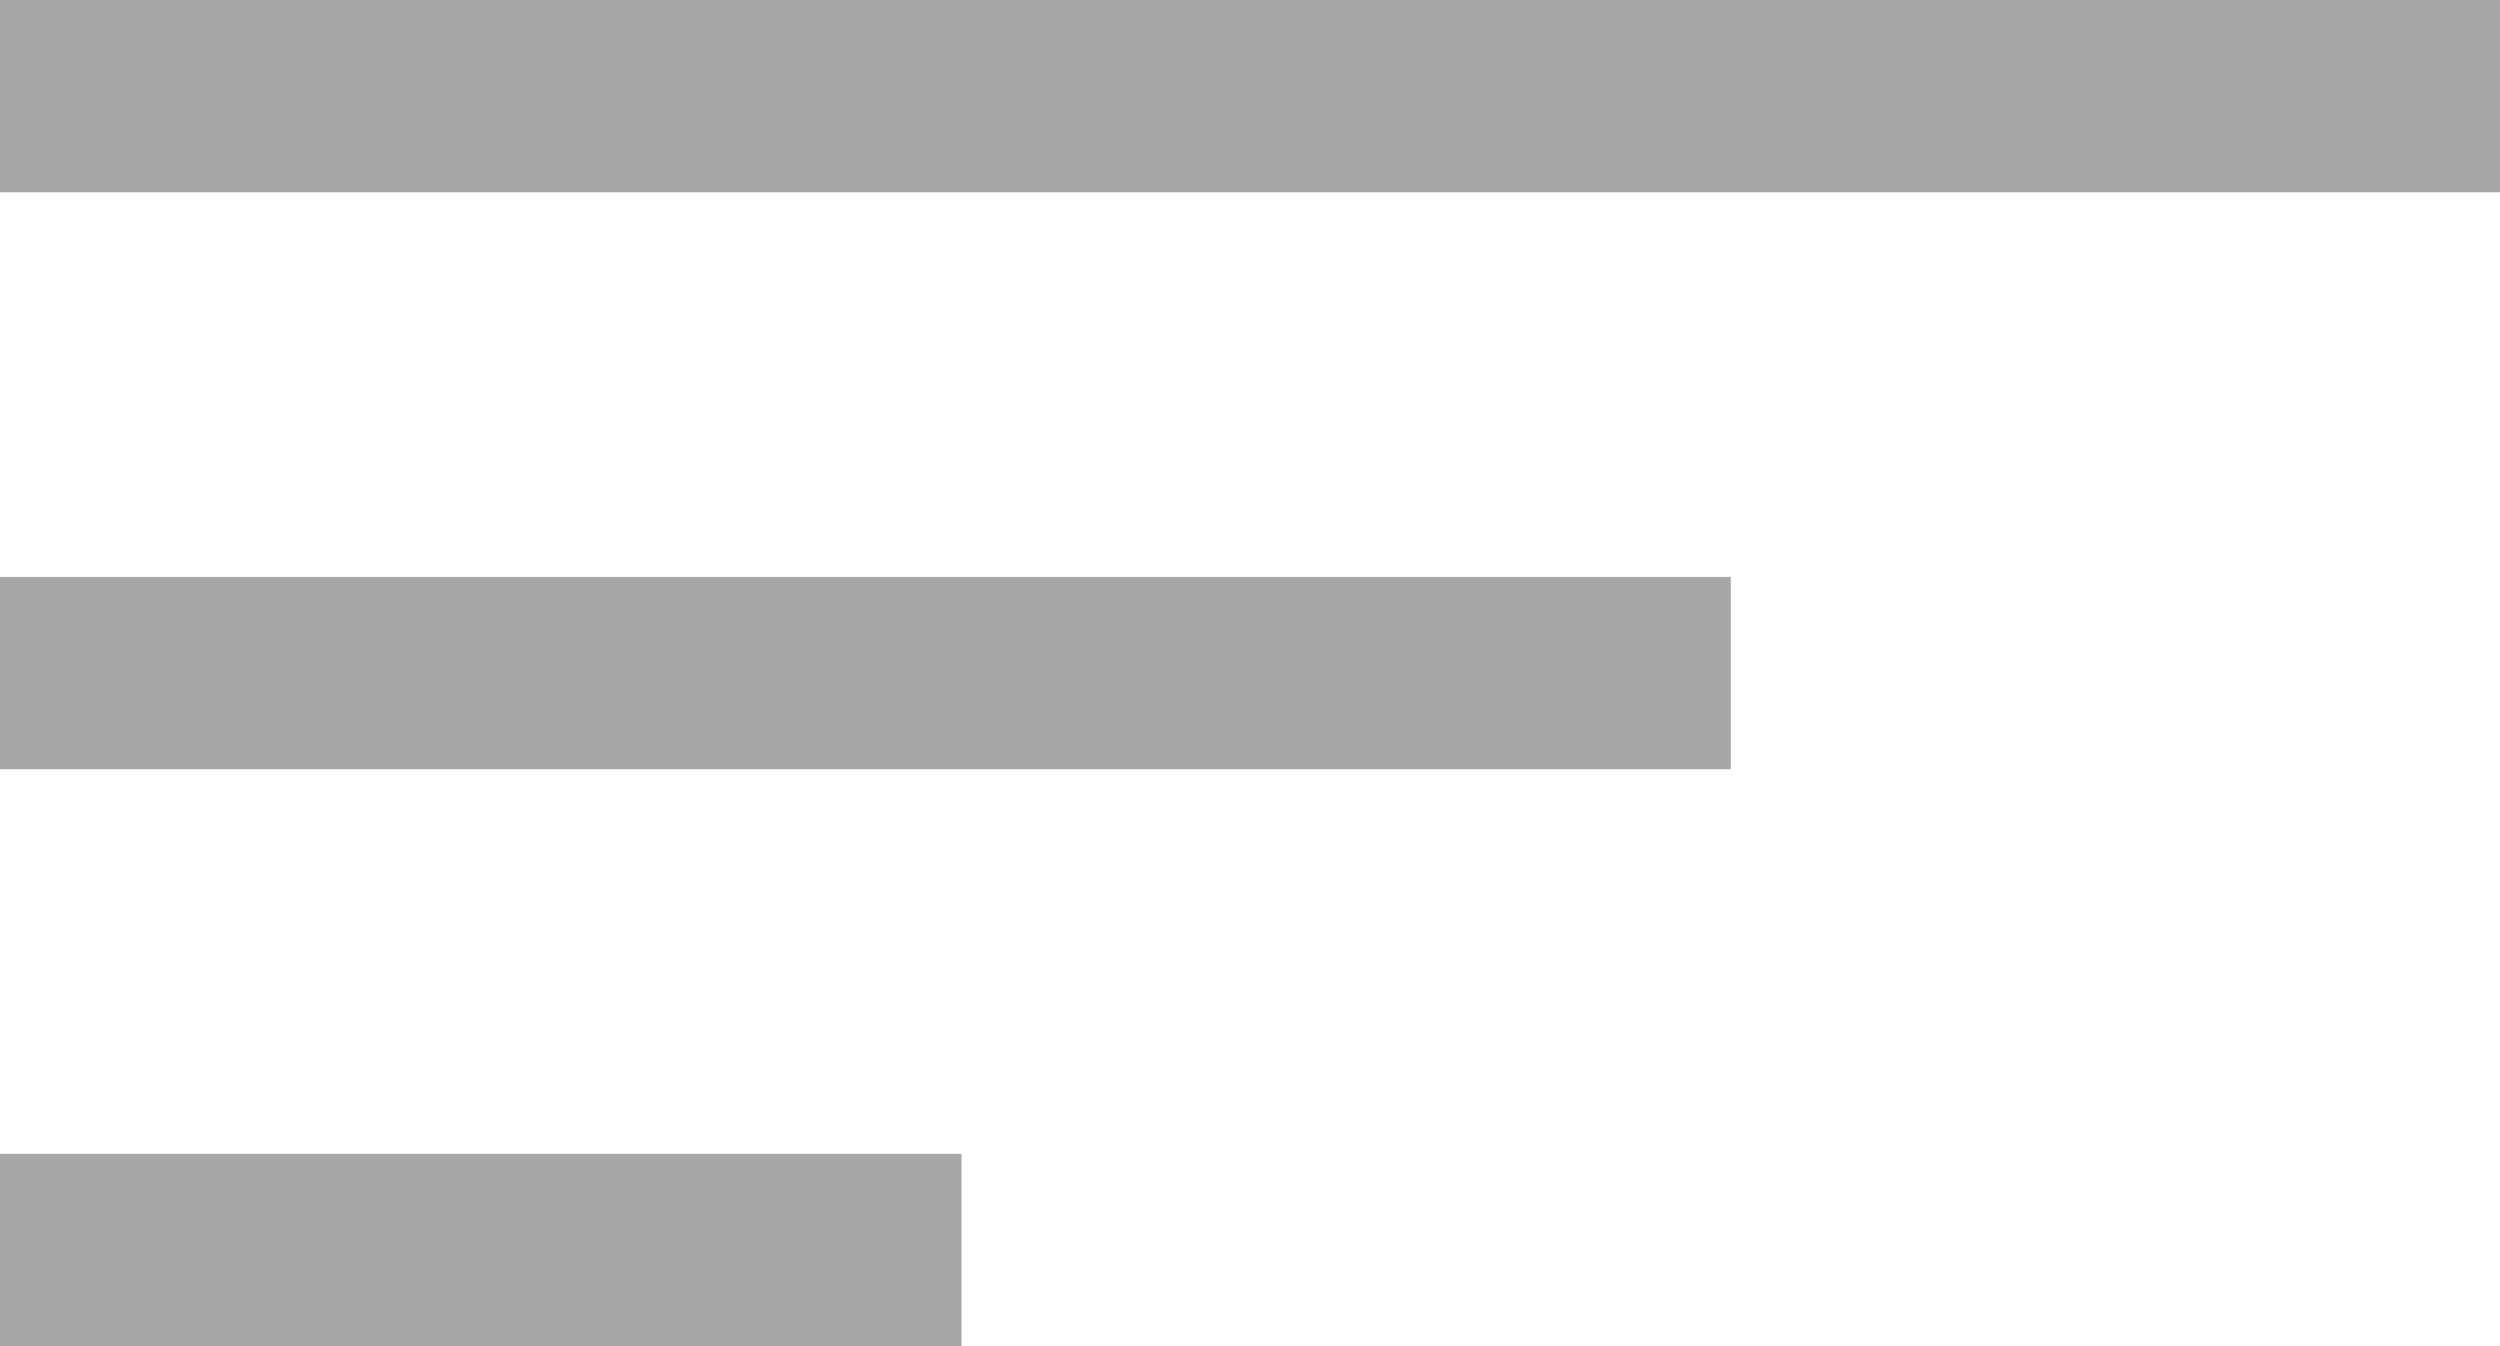 <svg width="13" height="7" viewBox="0 0 13 7" fill="none" xmlns="http://www.w3.org/2000/svg">
<path fill-rule="evenodd" clip-rule="evenodd" d="M0 0H13V1H0V0ZM0 3H9V4H0V3ZM5 6H0V7H5V6Z" fill="#A7A7A7"/>
</svg>
